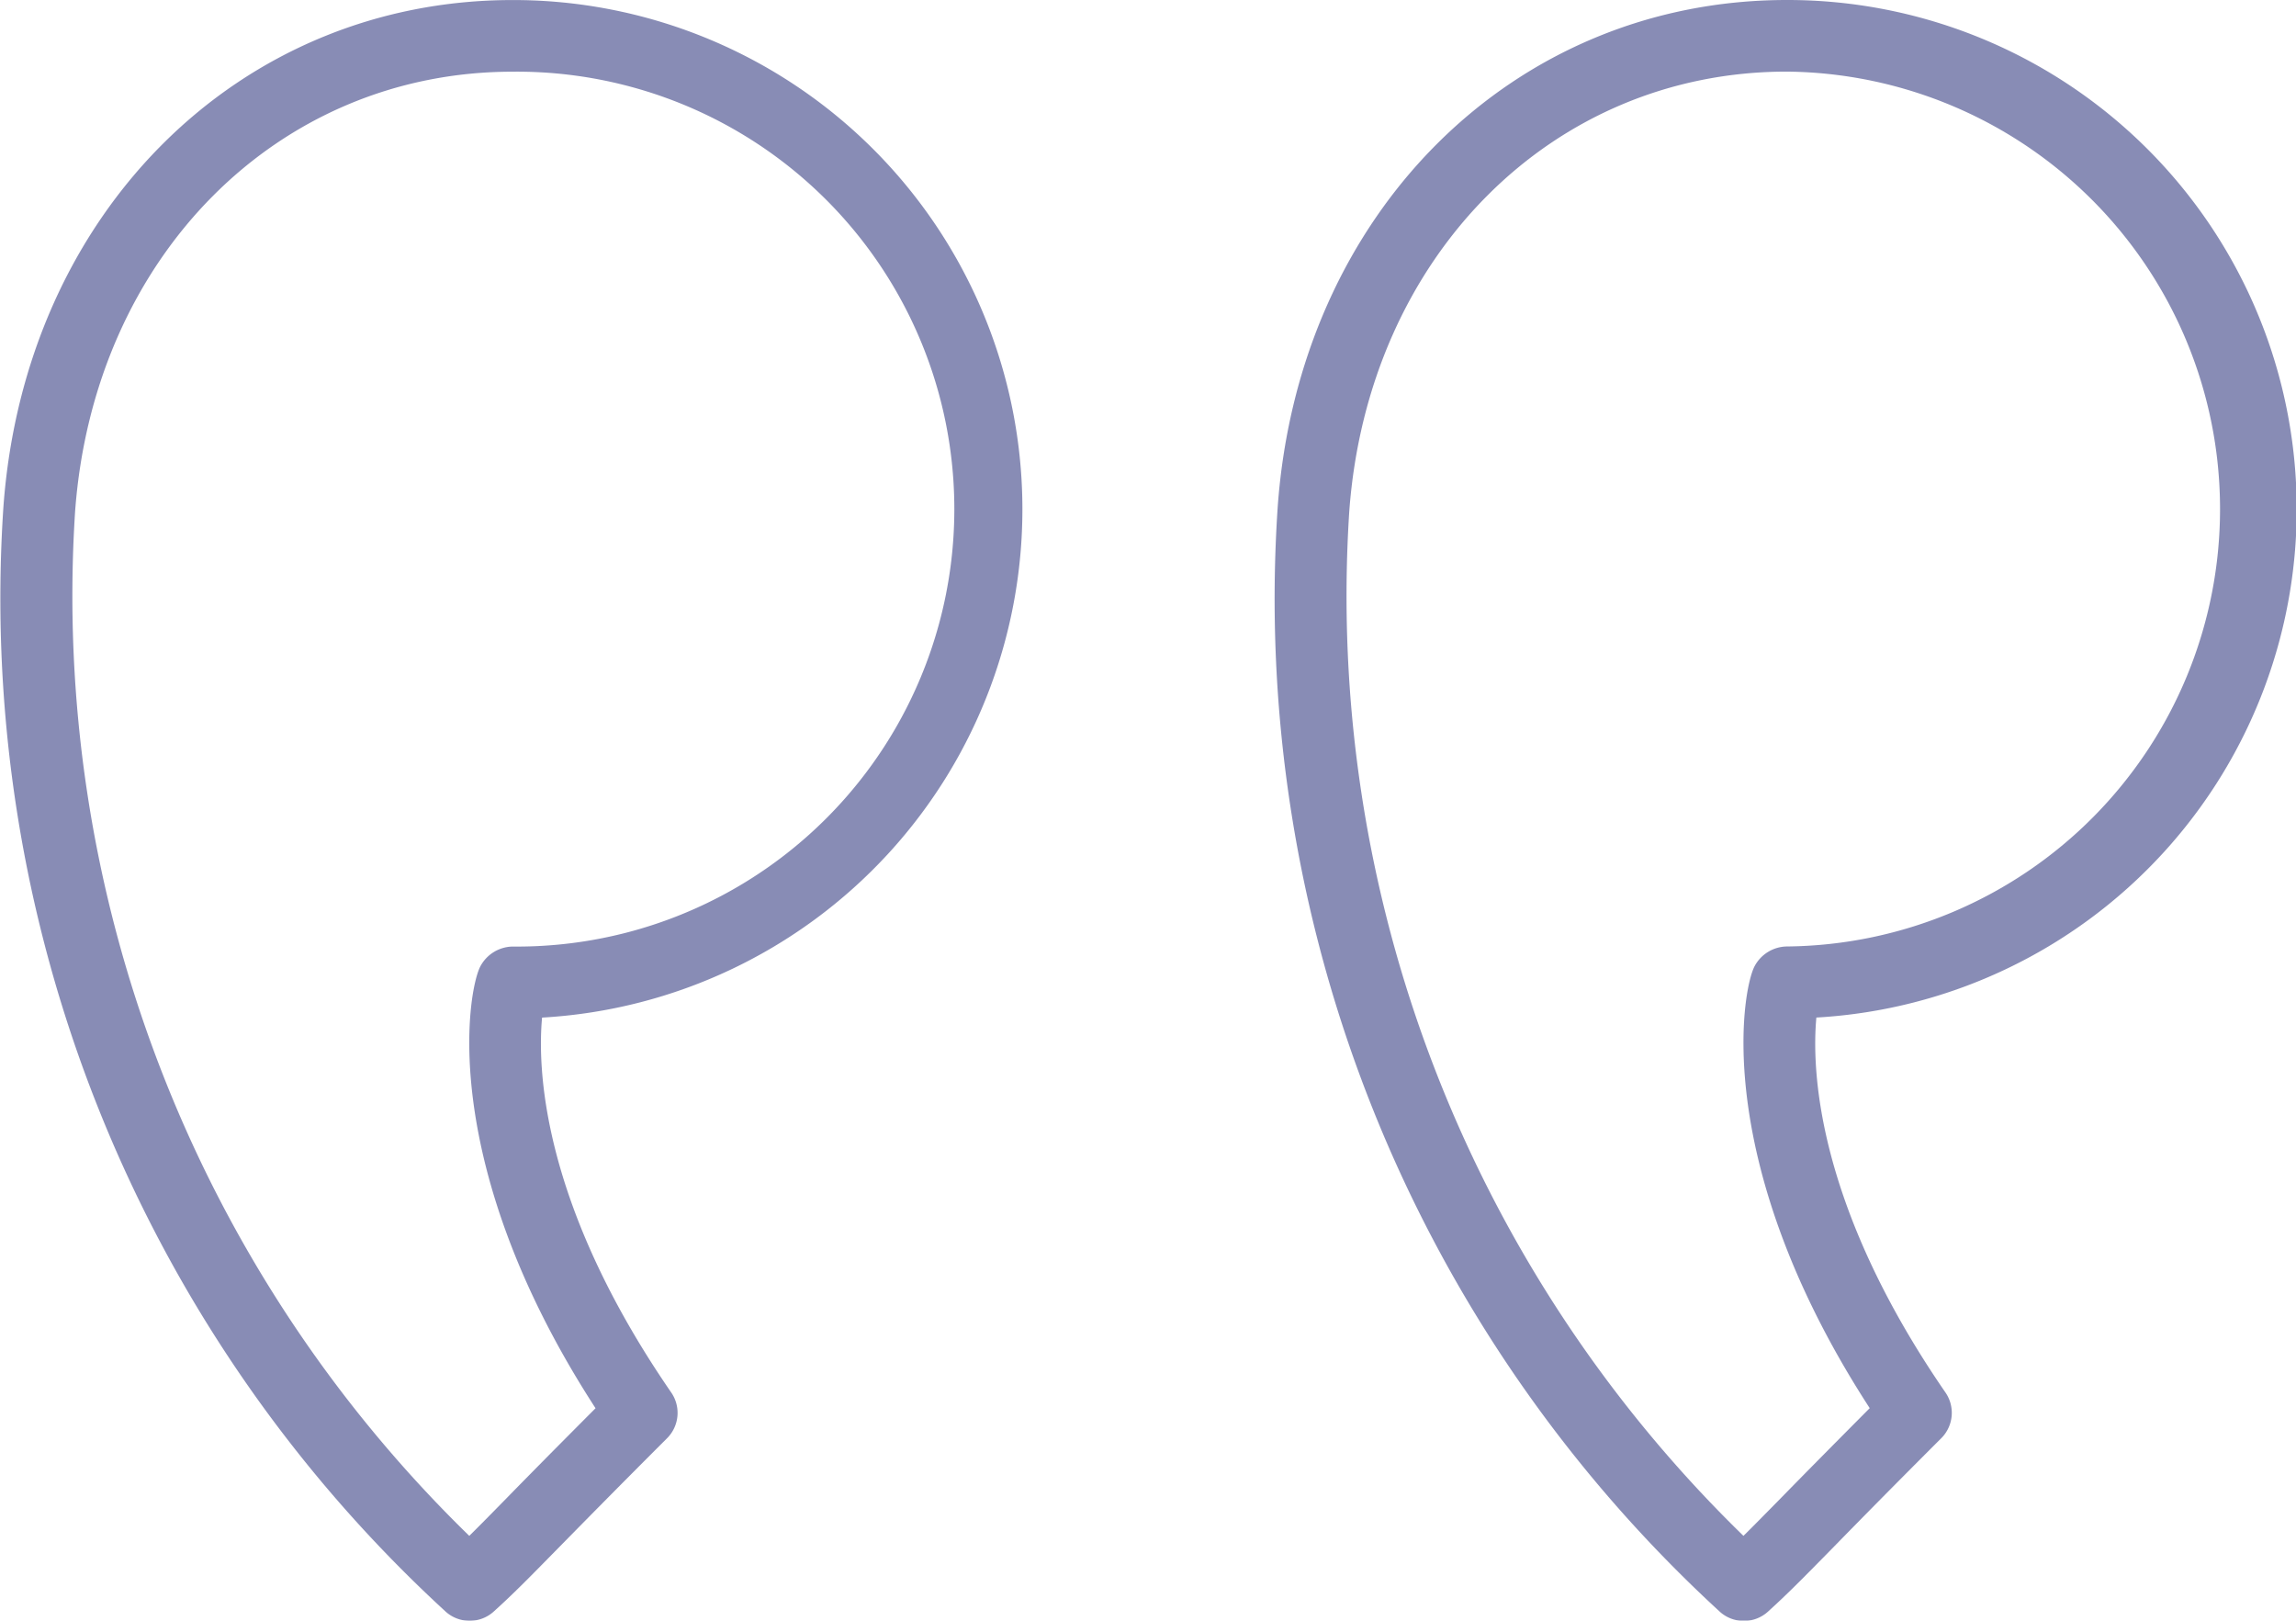 <svg xmlns="http://www.w3.org/2000/svg" width="56.113" height="39.61" viewBox="0 0 56.113 39.61">
    <defs>
        <style>
            .cls-1{opacity:.47}.cls-2{fill:#030b61}
        </style>
    </defs>
    <g id="Quotemarks-right" class="cls-1">
        <path id="Path_103" d="M12.53 9.412a12.444 12.444 0 0 1 .722 24.868c-.113 1.22-.028 4.541 3.154 9.162a.876.876 0 0 1-.1 1.117c-1.3 1.3-2.107 2.123-2.671 2.7-.737.75-1.074 1.093-1.566 1.54a.877.877 0 0 1-1.164.013A33.6 33.6 0 0 1 .088 21.792C.61 14.618 5.842 9.412 12.53 9.412zm-1.06 37.535c.239-.235.511-.513.913-.921.488-.5 1.158-1.179 2.173-2.2-3.863-5.952-3.133-10.191-2.814-10.8a.908.908 0 0 1 .788-.483 10.691 10.691 0 0 0 0-21.381c-5.742 0-10.239 4.523-10.694 10.753a32.045 32.045 0 0 0 9.634 25.032z" class="cls-2" data-name="Path 103" transform="translate(31.139 -9.412)"/>
        <path id="Path_104" d="M35.6 21.792c.524-7.173 5.757-12.379 12.443-12.379a12.444 12.444 0 0 1 .721 24.868c-.113 1.219-.027 4.539 3.156 9.162a.876.876 0 0 1-.1 1.117c-1.3 1.3-2.1 2.116-2.664 2.689-.741.755-1.079 1.1-1.574 1.548a.877.877 0 0 1-1.164.011A33.606 33.606 0 0 1 35.6 21.792zm11.385 25.155c.241-.237.515-.516.92-.929.488-.5 1.155-1.176 2.166-2.19-3.863-5.953-3.134-10.191-2.815-10.8a.911.911 0 0 1 .789-.483 10.691 10.691 0 1 0 0-21.381c-5.741 0-10.239 4.523-10.694 10.754a32.051 32.051 0 0 0 9.634 25.029z" class="cls-2" data-name="Path 104" transform="translate(-35.516 -9.412)"/>
    </g>
</svg>
